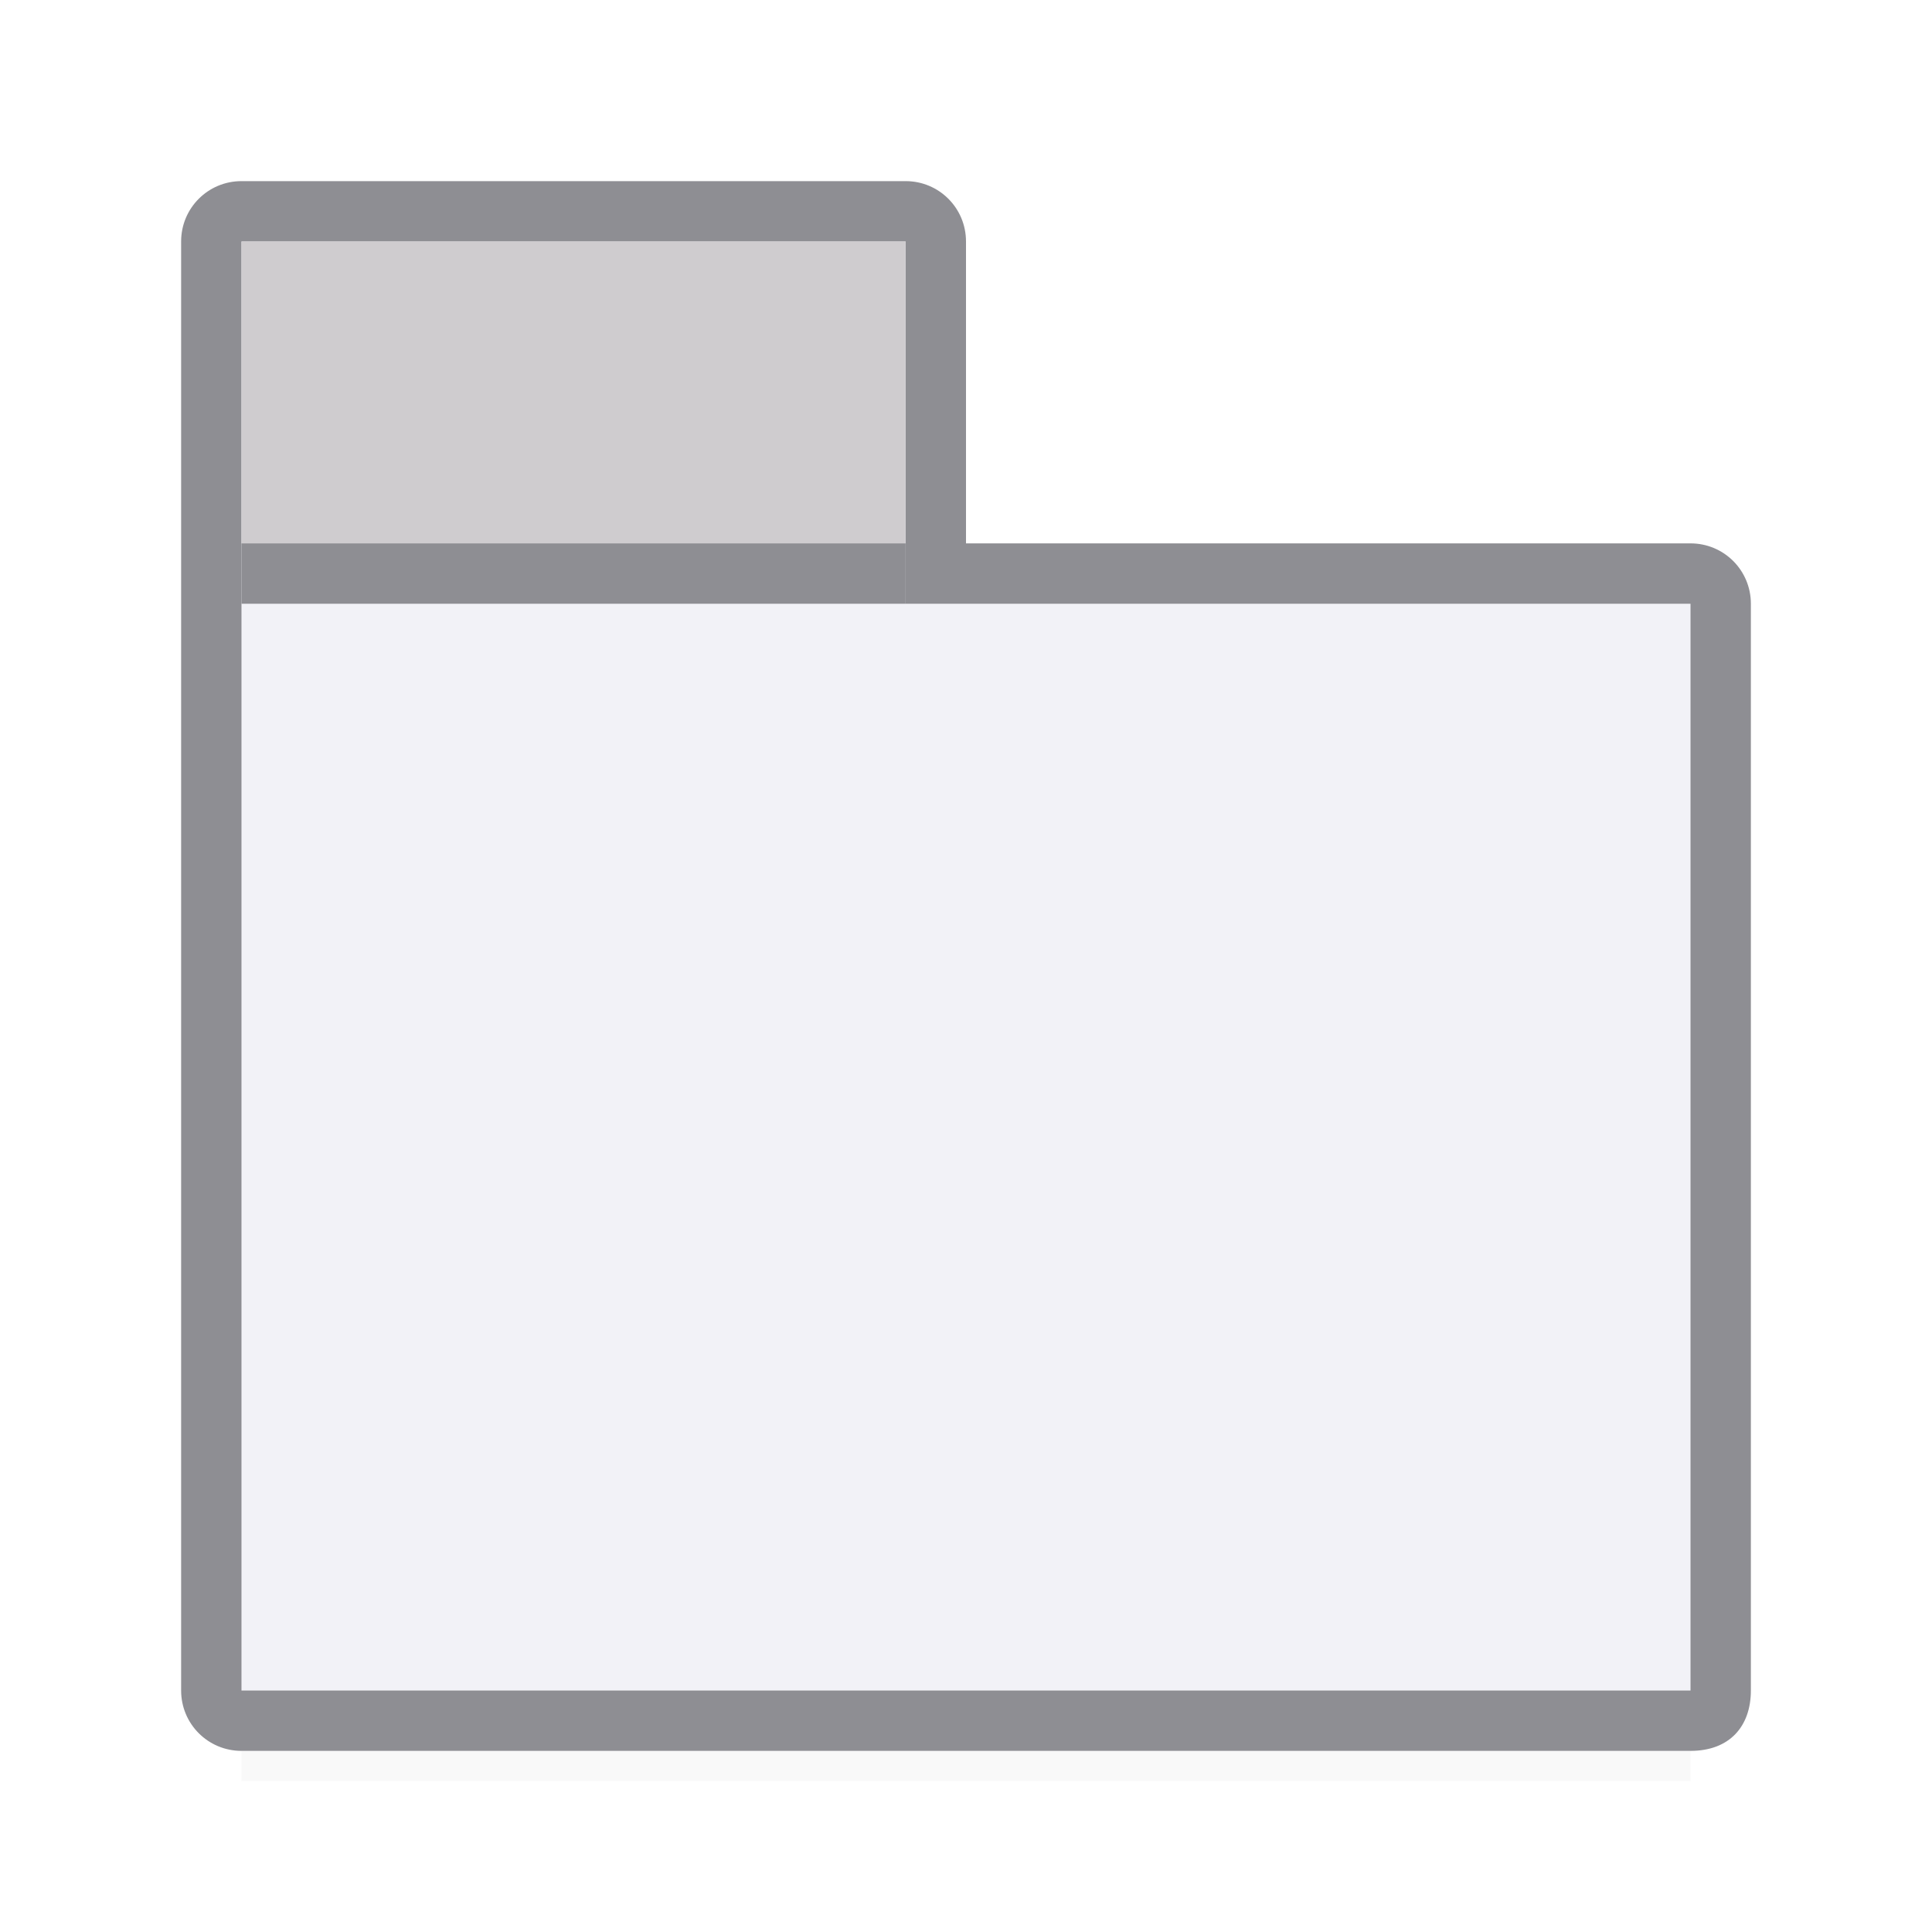 <svg viewBox="0 0 32 32" xmlns="http://www.w3.org/2000/svg" xmlns:xlink="http://www.w3.org/1999/xlink"><filter id="a" color-interpolation-filters="sRGB" height="1.377" width="1.055" x="-.028" y="-.189"><feGaussianBlur stdDeviation=".275"/></filter><path d="m4 26h24v3.5h-24z" filter="url(#a)" opacity=".15"/><path d="m4 4v24h24v-18h-13v-6z" fill="#f2f2f7"/><path d="m4 3c-.554 0-1 .446-1 1v4 20c0 .554.446 1 1 1h8 9 1 4 2c.651 0 1-.41 1-1v-2-5-11c0-.554-.446-1-1-1h-12v-5c0-.554-.446-1-1-1zm0 1h11v6h13v12 5 1h-2-4-1-9-8z" fill="#8e8e93"/><path d="m4 4h11v5h-11z" fill="#cfcccf"/><path d="m4 9h11v1h-11z" fill="#8e8e93"/></svg>